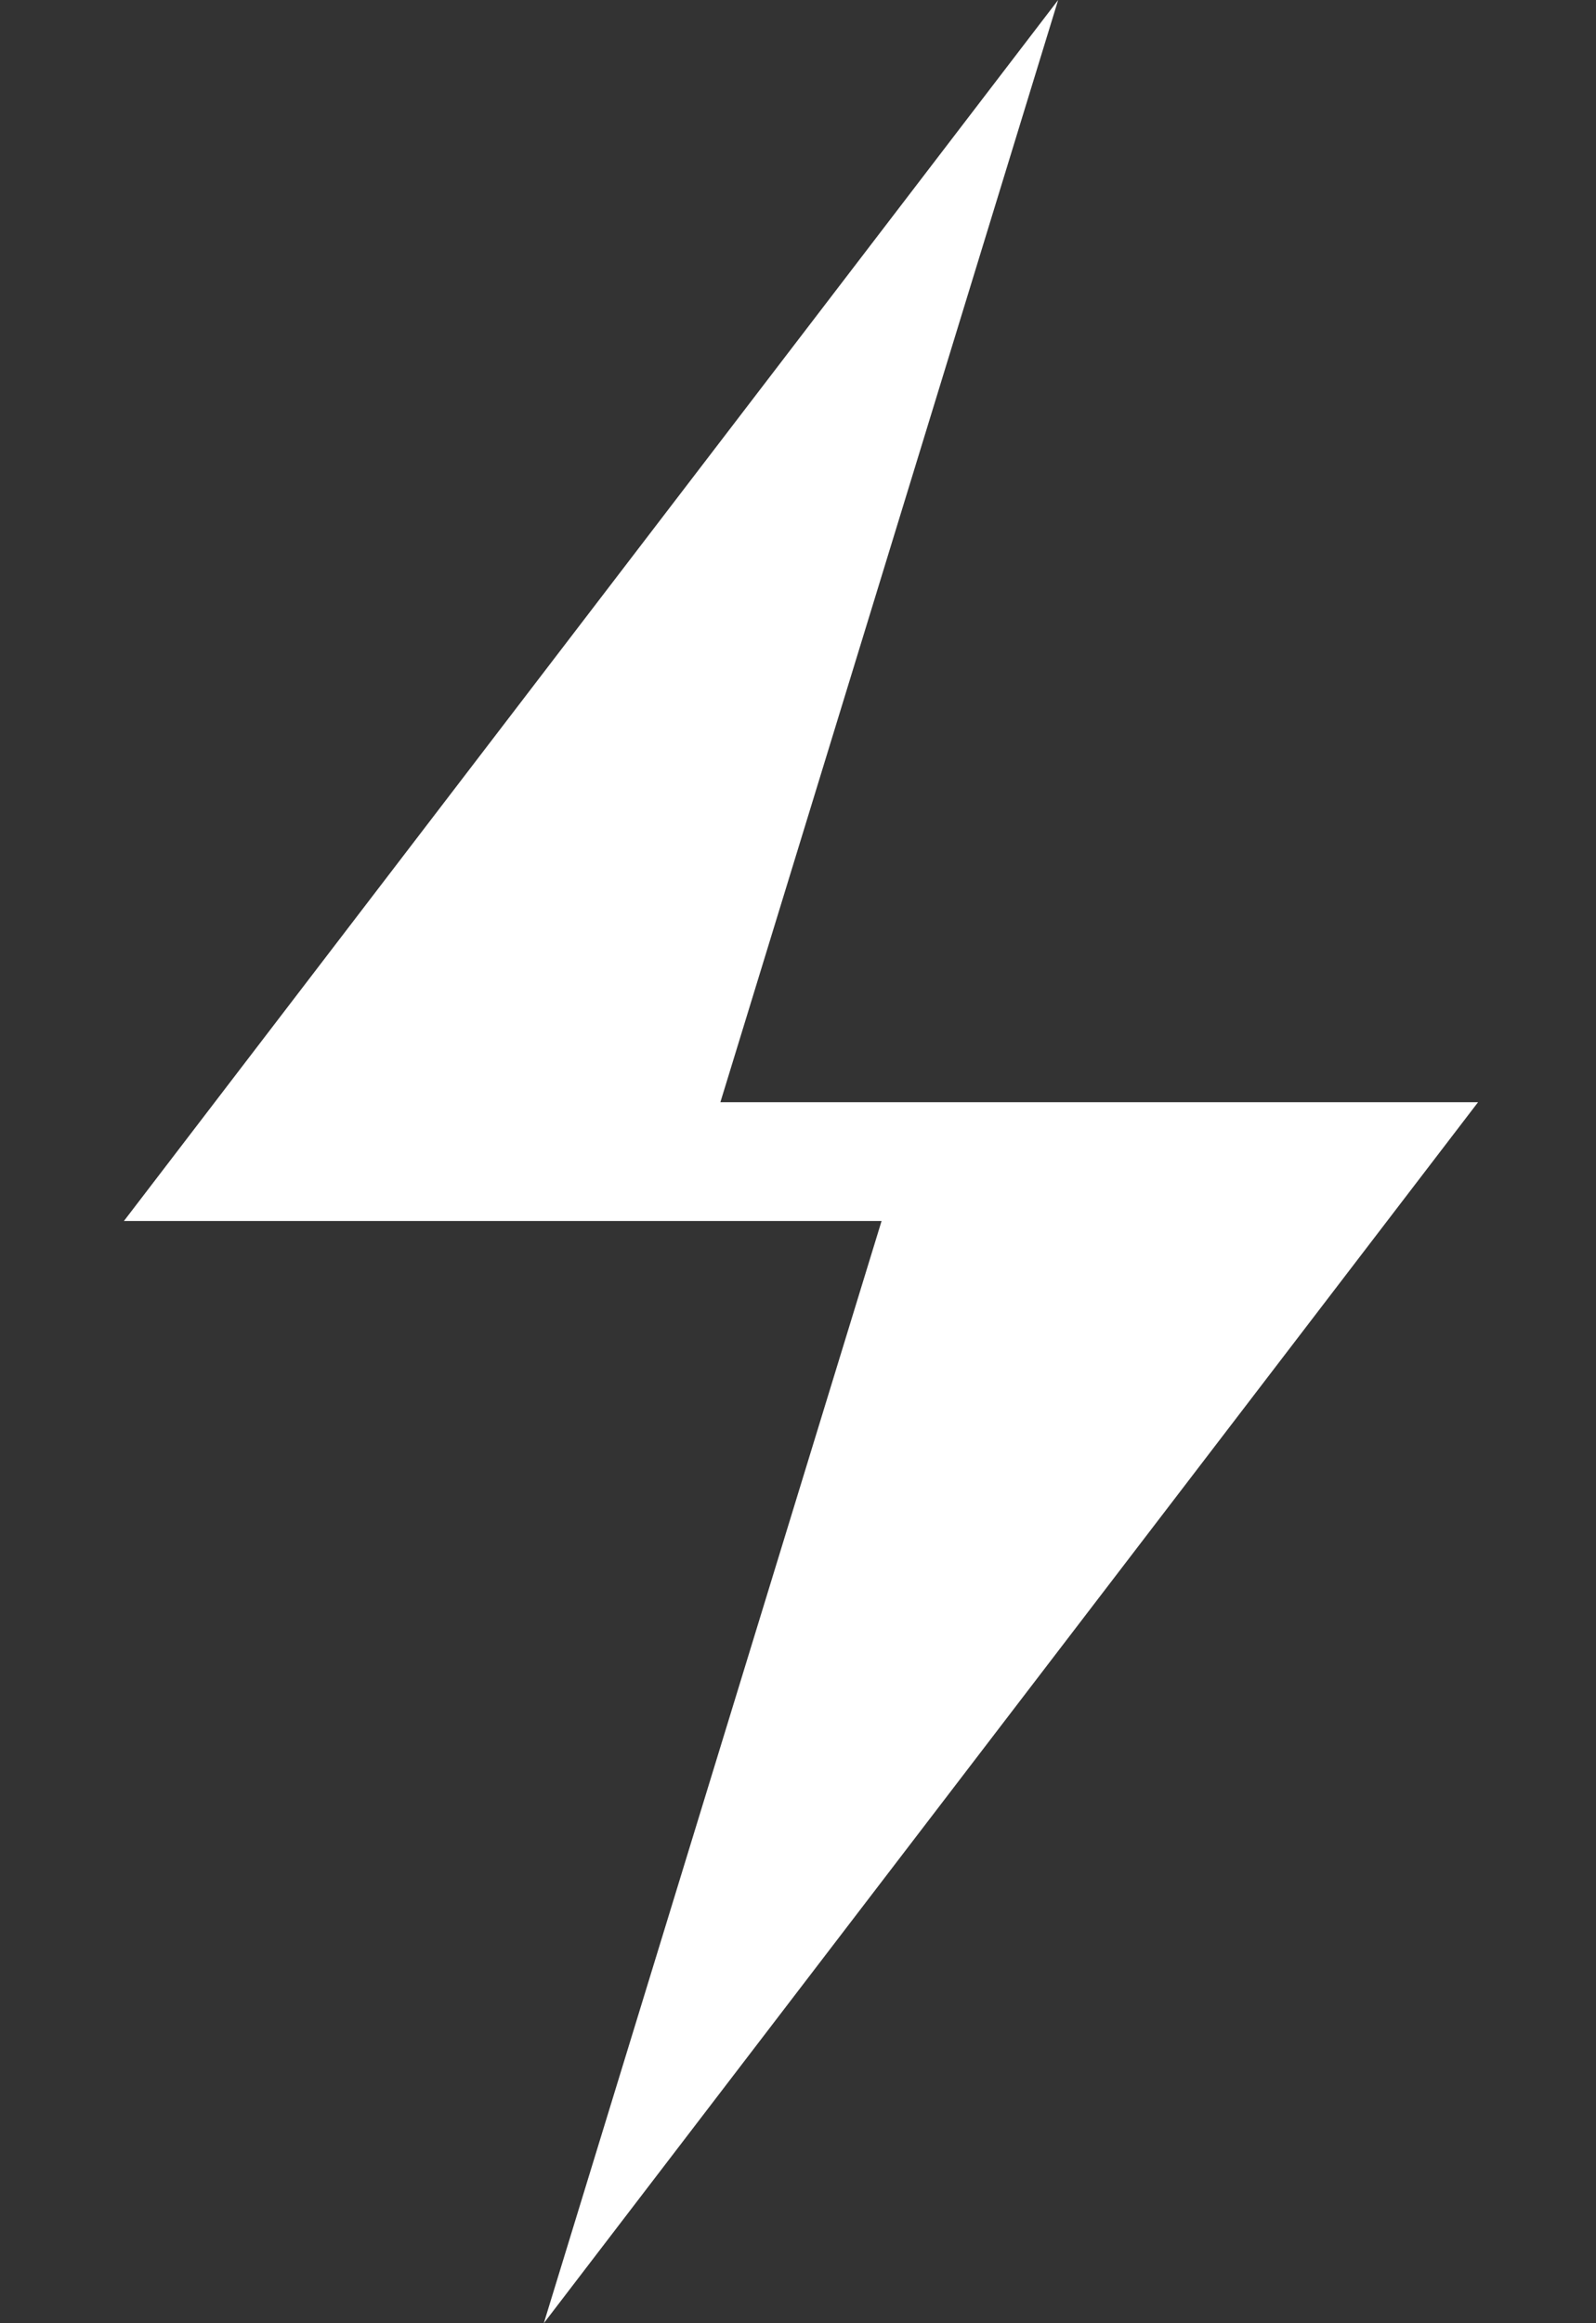 <svg width="11" height="16" viewBox="0 0 11 16" fill="none" xmlns="http://www.w3.org/2000/svg">
<rect x="0" y="0" width="11" height="16" fill="#333333" stroke="none"/>
<path d="M0.854 8.409H6.076L3.748 16L10.187 7.591H4.965L7.293 0L0.854 8.409Z" fill="white"/>
</svg>
